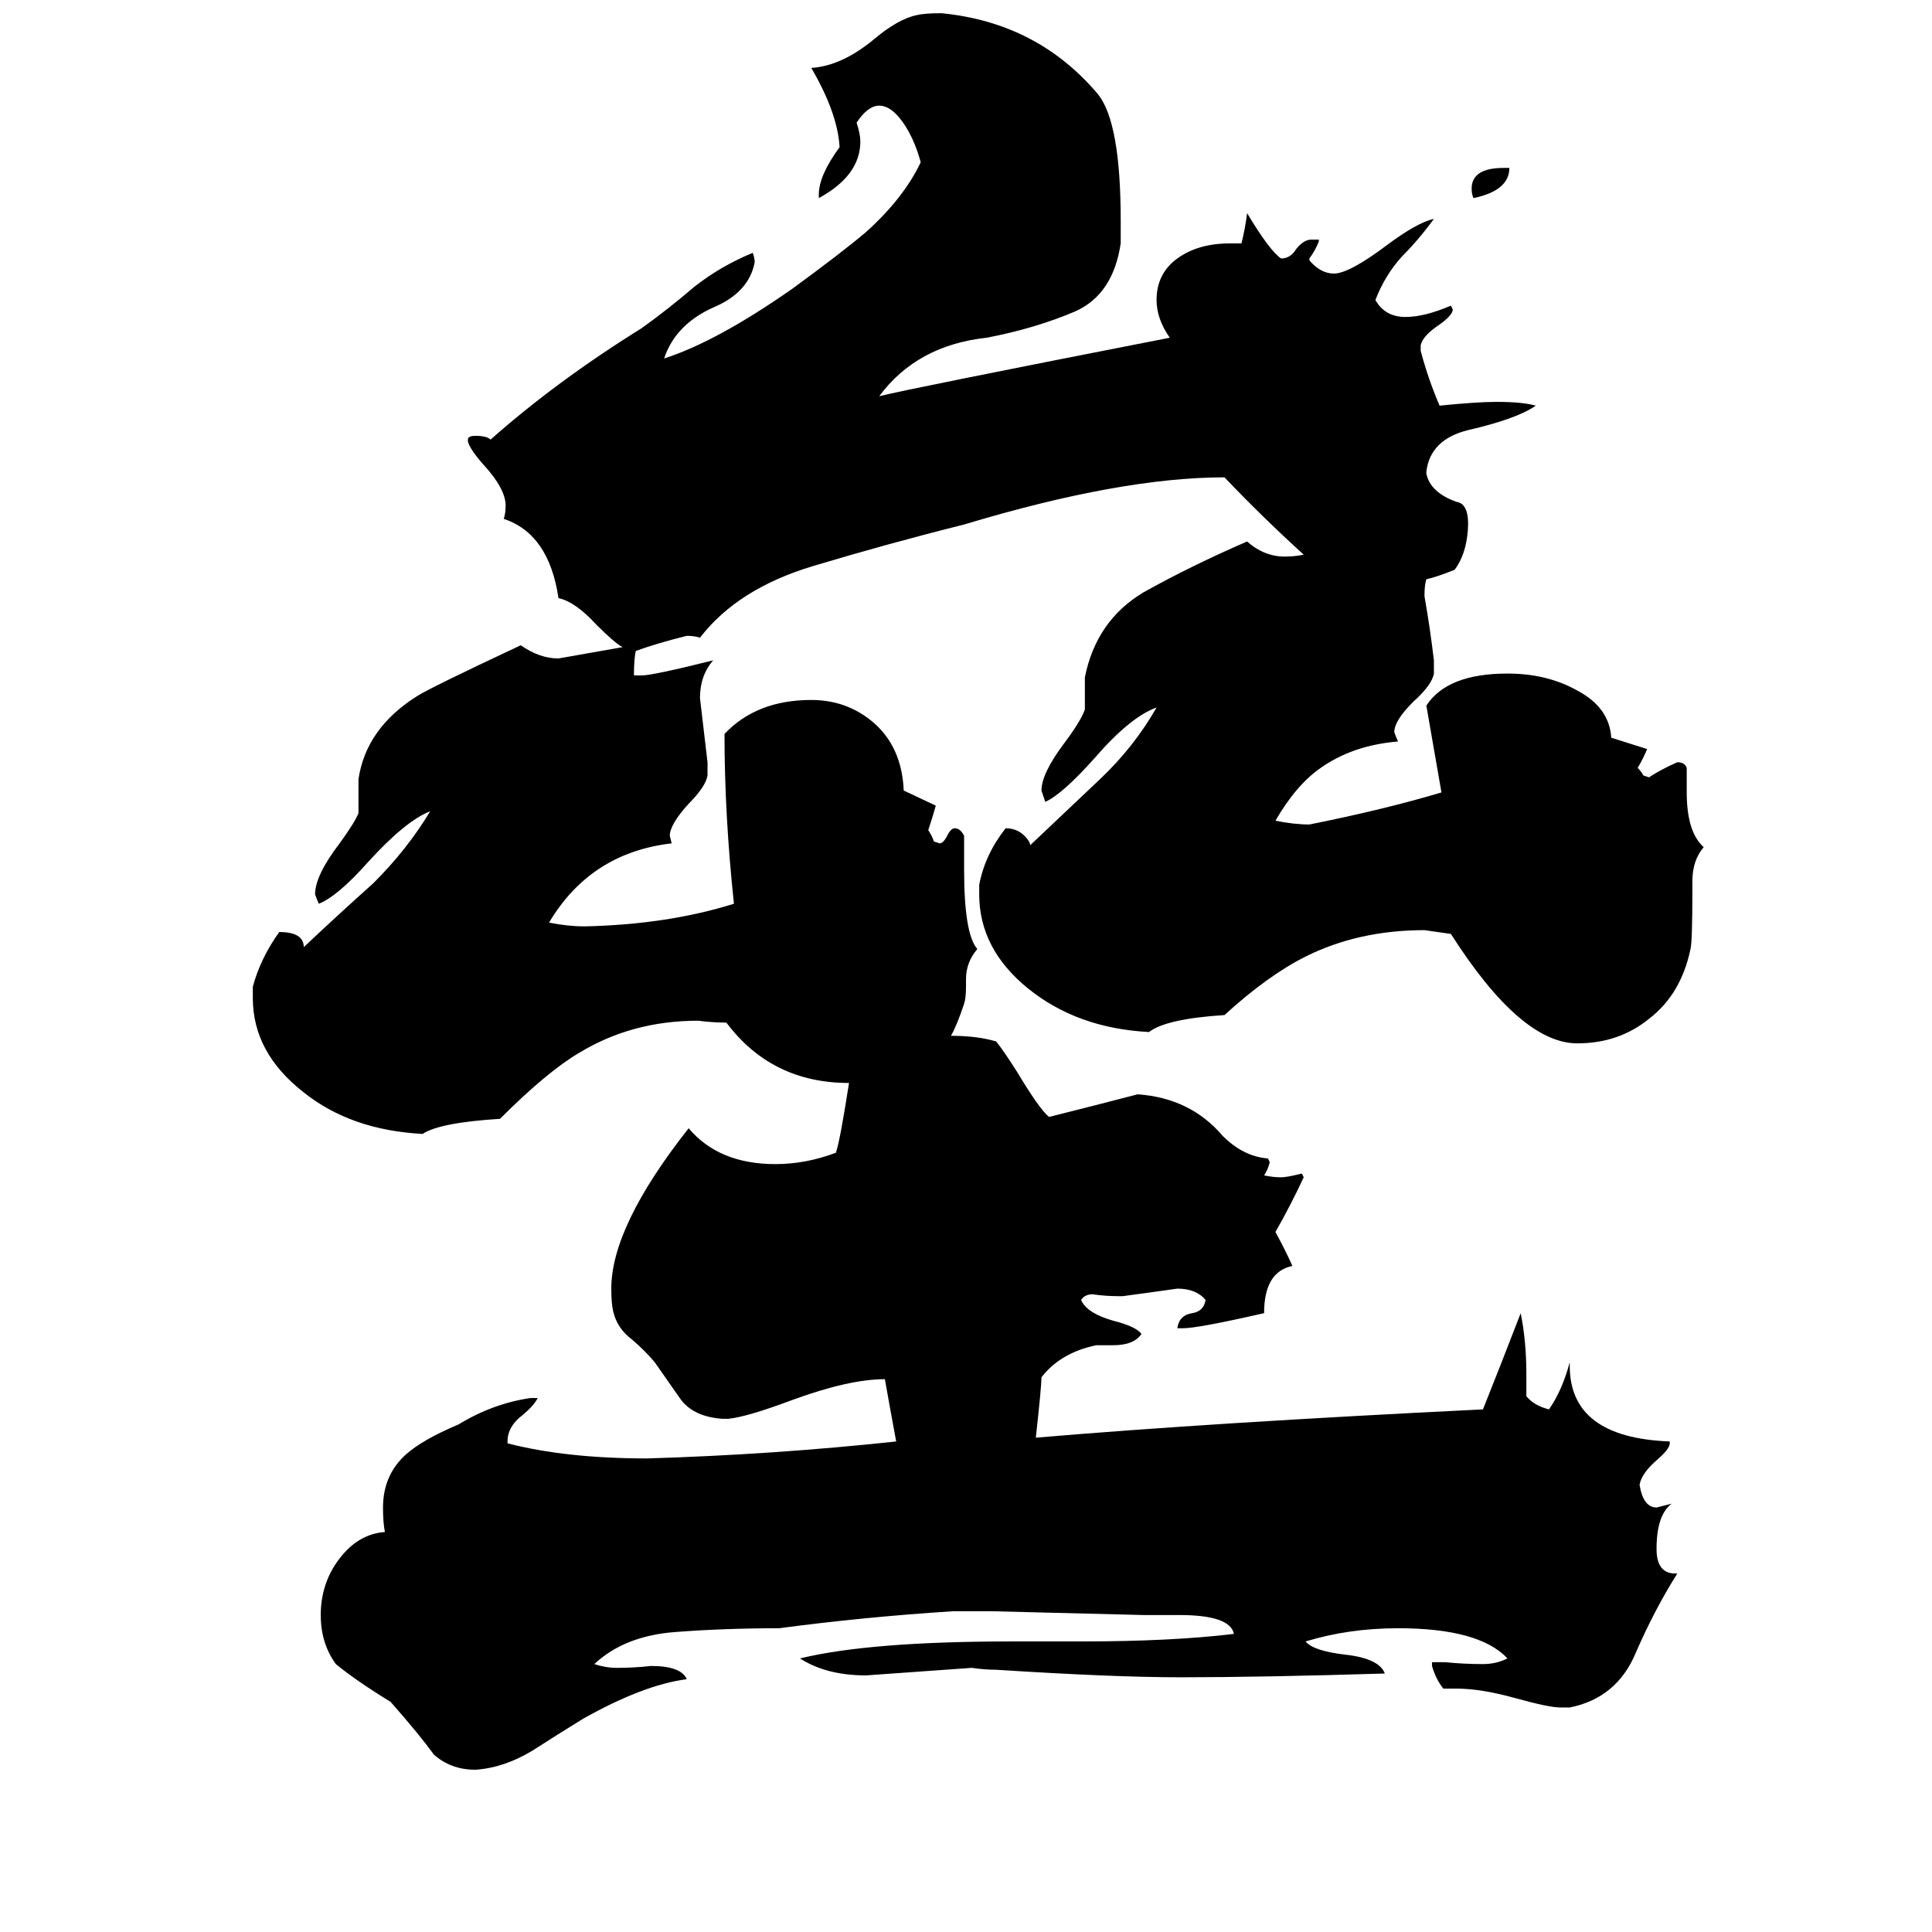 <svg xmlns="http://www.w3.org/2000/svg" viewBox="0 -800 1024 1024">
	<path fill="#000000" d="M797 -711H800Q800 -699 781 -695Q780 -697 780 -700Q780 -711 797 -711ZM756 -493Q755 -490 755 -484Q758 -467 760 -450V-443Q759 -437 749 -428Q739 -418 739 -412Q740 -409 741 -407Q717 -405 700 -393Q687 -384 676 -365Q686 -363 694 -363Q734 -371 764 -380Q760 -403 756 -426Q767 -443 799 -443Q820 -443 836 -434Q853 -425 854 -409L873 -403Q871 -398 868 -393Q870 -391 871 -389L874 -388Q880 -392 889 -396Q893 -396 894 -393V-380Q894 -359 903 -351Q897 -344 897 -333V-328Q897 -301 896 -297Q891 -273 874 -260Q858 -247 836 -247Q806 -247 769 -305Q762 -306 755 -307Q720 -307 692 -293Q672 -283 649 -262Q618 -260 609 -253Q571 -255 545 -276Q519 -297 519 -326V-331Q522 -347 533 -361Q539 -361 543 -357Q546 -354 546 -352Q564 -369 583 -387Q601 -404 613 -425Q599 -420 580 -398Q563 -379 554 -375Q553 -378 552 -381Q552 -390 564 -406Q573 -418 575 -424V-441Q581 -471 606 -486Q631 -500 661 -513Q670 -505 681 -505Q686 -505 691 -506Q669 -526 649 -547Q594 -547 511 -522Q471 -512 431 -500Q391 -488 371 -462Q368 -463 364 -463Q348 -459 337 -455Q336 -451 336 -442H340Q346 -442 378 -450Q371 -442 371 -430Q373 -413 375 -396V-389Q374 -383 365 -374Q355 -363 355 -357L356 -353Q313 -348 291 -311Q301 -309 310 -309Q354 -310 389 -321Q384 -368 384 -411Q401 -429 430 -429Q449 -429 463 -417Q478 -404 479 -381L496 -373Q494 -366 492 -360Q494 -357 495 -354L498 -353Q500 -353 502 -357Q504 -361 506 -361Q509 -361 511 -357V-339Q511 -305 518 -297Q512 -290 512 -281V-277Q512 -271 511 -268Q507 -256 504 -251Q518 -251 528 -248Q532 -243 539 -232Q551 -212 556 -208Q580 -214 603 -220Q631 -218 648 -198Q659 -187 672 -186L673 -184Q672 -180 670 -177Q675 -176 679 -176Q682 -176 690 -178L691 -176Q684 -161 676 -147Q681 -138 685 -129Q670 -126 670 -104Q635 -96 627 -96H624Q625 -103 632 -104Q638 -105 639 -111Q634 -117 624 -117Q610 -115 595 -113H593Q586 -113 579 -114Q575 -114 573 -111Q576 -104 590 -100Q602 -97 605 -93Q601 -87 590 -87H581Q562 -83 552 -70Q552 -65 549 -38Q643 -46 786 -53Q796 -78 806 -104Q809 -89 809 -72V-60Q813 -55 821 -53Q828 -63 832 -78V-76Q832 -38 885 -36V-35Q885 -32 878 -26Q870 -19 869 -13Q871 -1 878 -1L886 -3Q878 3 878 21Q878 34 888 34H889Q877 53 867 76Q857 100 832 105H827Q821 105 803 100Q785 95 772 95H765Q761 90 759 83V81H766Q776 82 786 82Q793 82 799 79Q784 63 741 63Q715 63 692 70Q696 75 713 77Q731 79 734 87Q668 89 626 89Q590 89 528 85Q522 85 515 84Q487 86 459 88Q438 88 424 79Q461 70 536 70H573Q621 70 654 66Q652 56 625 56H606Q566 55 526 54H505Q458 57 413 63Q384 63 358 65Q331 67 315 82Q321 84 327 84Q336 84 345 83Q361 83 364 90Q341 93 309 111Q296 119 282 128Q267 137 252 138Q239 138 230 130Q222 119 207 102Q189 91 178 82Q170 71 170 56Q170 39 180 26Q190 13 204 12Q203 7 203 -1Q203 -18 215 -29Q224 -37 243 -45Q261 -56 281 -59H285Q283 -55 277 -50Q269 -44 269 -36V-35Q300 -27 343 -27Q410 -29 475 -36Q472 -52 469 -69Q450 -69 420 -58Q396 -49 386 -48H383Q368 -49 361 -58Q354 -68 347 -78Q342 -84 335 -90Q327 -96 325 -105Q324 -109 324 -117Q324 -150 365 -202Q381 -183 411 -183Q427 -183 443 -189Q445 -194 450 -226Q409 -226 385 -258Q378 -258 370 -259Q335 -259 307 -242Q290 -232 265 -207Q233 -205 224 -199Q186 -201 161 -221Q134 -242 134 -271V-277Q138 -292 148 -306Q161 -306 161 -298Q179 -315 198 -332Q216 -350 228 -370Q215 -365 195 -343Q179 -325 169 -321Q168 -323 167 -326Q167 -336 180 -353Q188 -364 190 -369V-387Q194 -414 221 -431Q227 -435 276 -458Q286 -451 296 -451Q313 -454 330 -457Q326 -459 316 -469Q305 -481 296 -483Q291 -517 267 -525Q268 -528 268 -532Q268 -541 256 -554Q249 -562 248 -566V-567Q248 -569 252 -569Q258 -569 260 -567Q295 -598 340 -626Q354 -636 368 -648Q382 -659 399 -666Q400 -663 400 -661Q397 -645 378 -637Q358 -628 352 -610Q380 -619 420 -647Q446 -666 459 -677Q479 -695 488 -714Q485 -725 480 -733Q473 -744 466 -744Q460 -744 454 -735Q456 -729 456 -725Q456 -707 434 -695V-697Q434 -707 445 -722Q444 -740 430 -764Q446 -765 463 -779Q476 -790 486 -792Q490 -793 499 -793Q550 -788 582 -750Q594 -735 594 -683V-671Q590 -644 570 -635Q549 -626 523 -621Q486 -617 466 -590Q482 -594 620 -621Q613 -631 613 -641Q613 -655 624 -663Q635 -671 652 -671H658Q660 -679 661 -687Q673 -667 679 -663Q684 -663 687 -668Q691 -673 695 -673H699V-672Q697 -667 694 -663V-662Q700 -655 707 -655Q715 -655 735 -670Q751 -682 760 -684Q752 -673 743 -664Q734 -654 729 -641Q734 -632 745 -632Q755 -632 769 -638L770 -636Q770 -633 763 -628Q754 -622 753 -617V-614Q757 -599 763 -585Q783 -587 793 -587Q807 -587 814 -585Q804 -578 778 -572Q758 -567 756 -550V-549Q758 -539 772 -534Q779 -533 778 -519Q777 -506 771 -498Q761 -494 756 -493Z"/>
</svg>